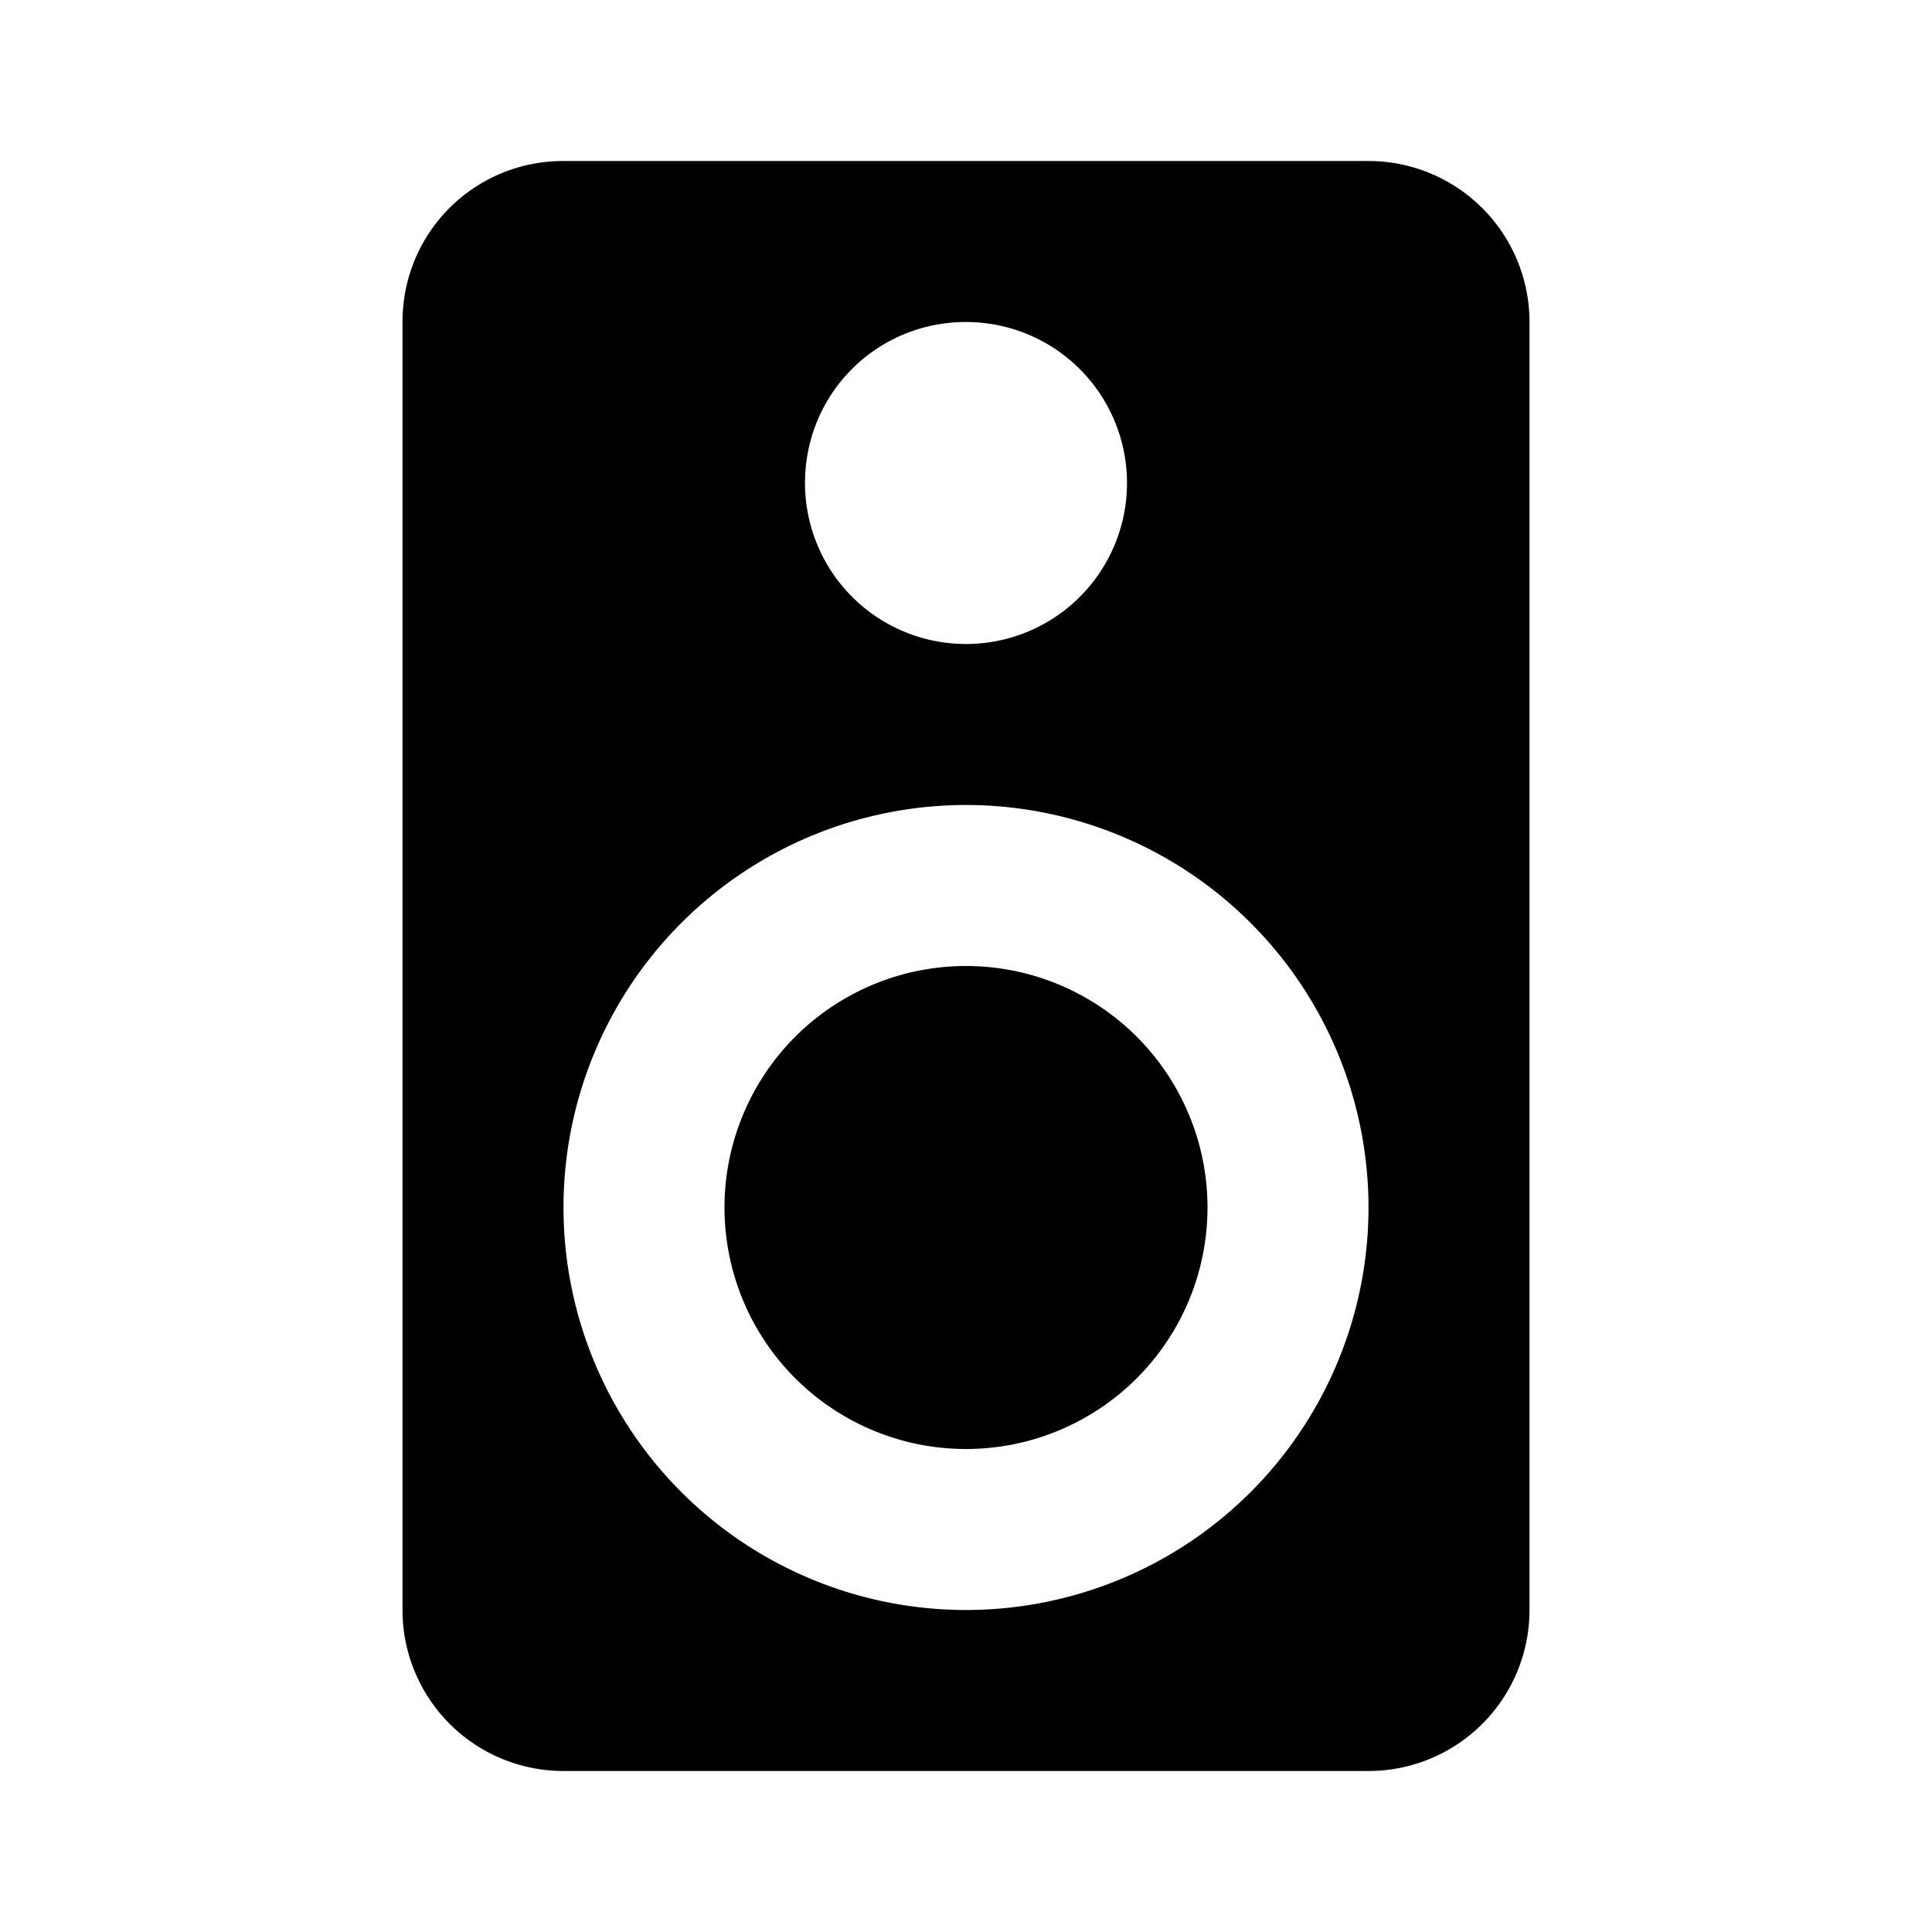 <svg xmlns="http://www.w3.org/2000/svg" viewBox="0 0 24 24"><path d="M12 12a3 3 0 00-3 3 3 3 0 003 3 3 3 0 003-3 3 3 0 00-3-3m0 8a5 5 0 01-5-5 5 5 0 015-5 5 5 0 015 5 5 5 0 01-5 5m0-16a2 2 0 012 2 2 2 0 01-2 2 2 2 0 01-2-2c0-1.11.89-2 2-2m5-2H7c-1.11 0-2 .89-2 2v16a2 2 0 002 2h10a2 2 0 002-2V4a2 2 0 00-2-2z"/></svg>

